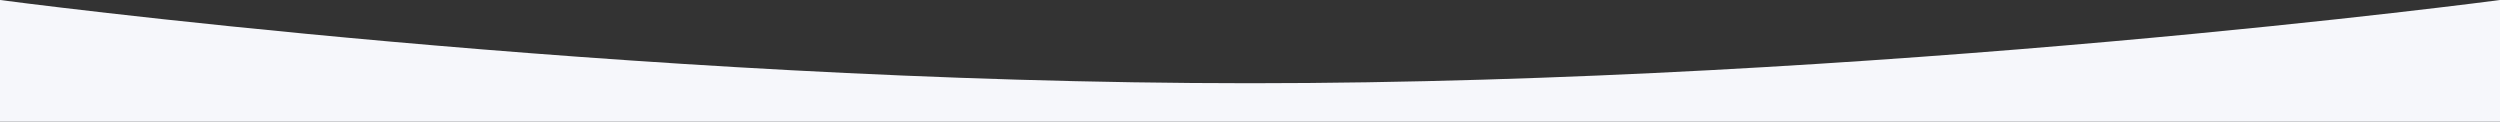 <svg xmlns="http://www.w3.org/2000/svg" width="1622" height="79" preserveAspectRatio="none">
   <rect width="100%" height="100%" fill="#333333" stroke="none"/>
   <path d="M0 0s405.5 54 811 54 811-54 811-54v79H0V0z" fill="#f6f7fb" fill-rule="evenodd"/>
</svg>
